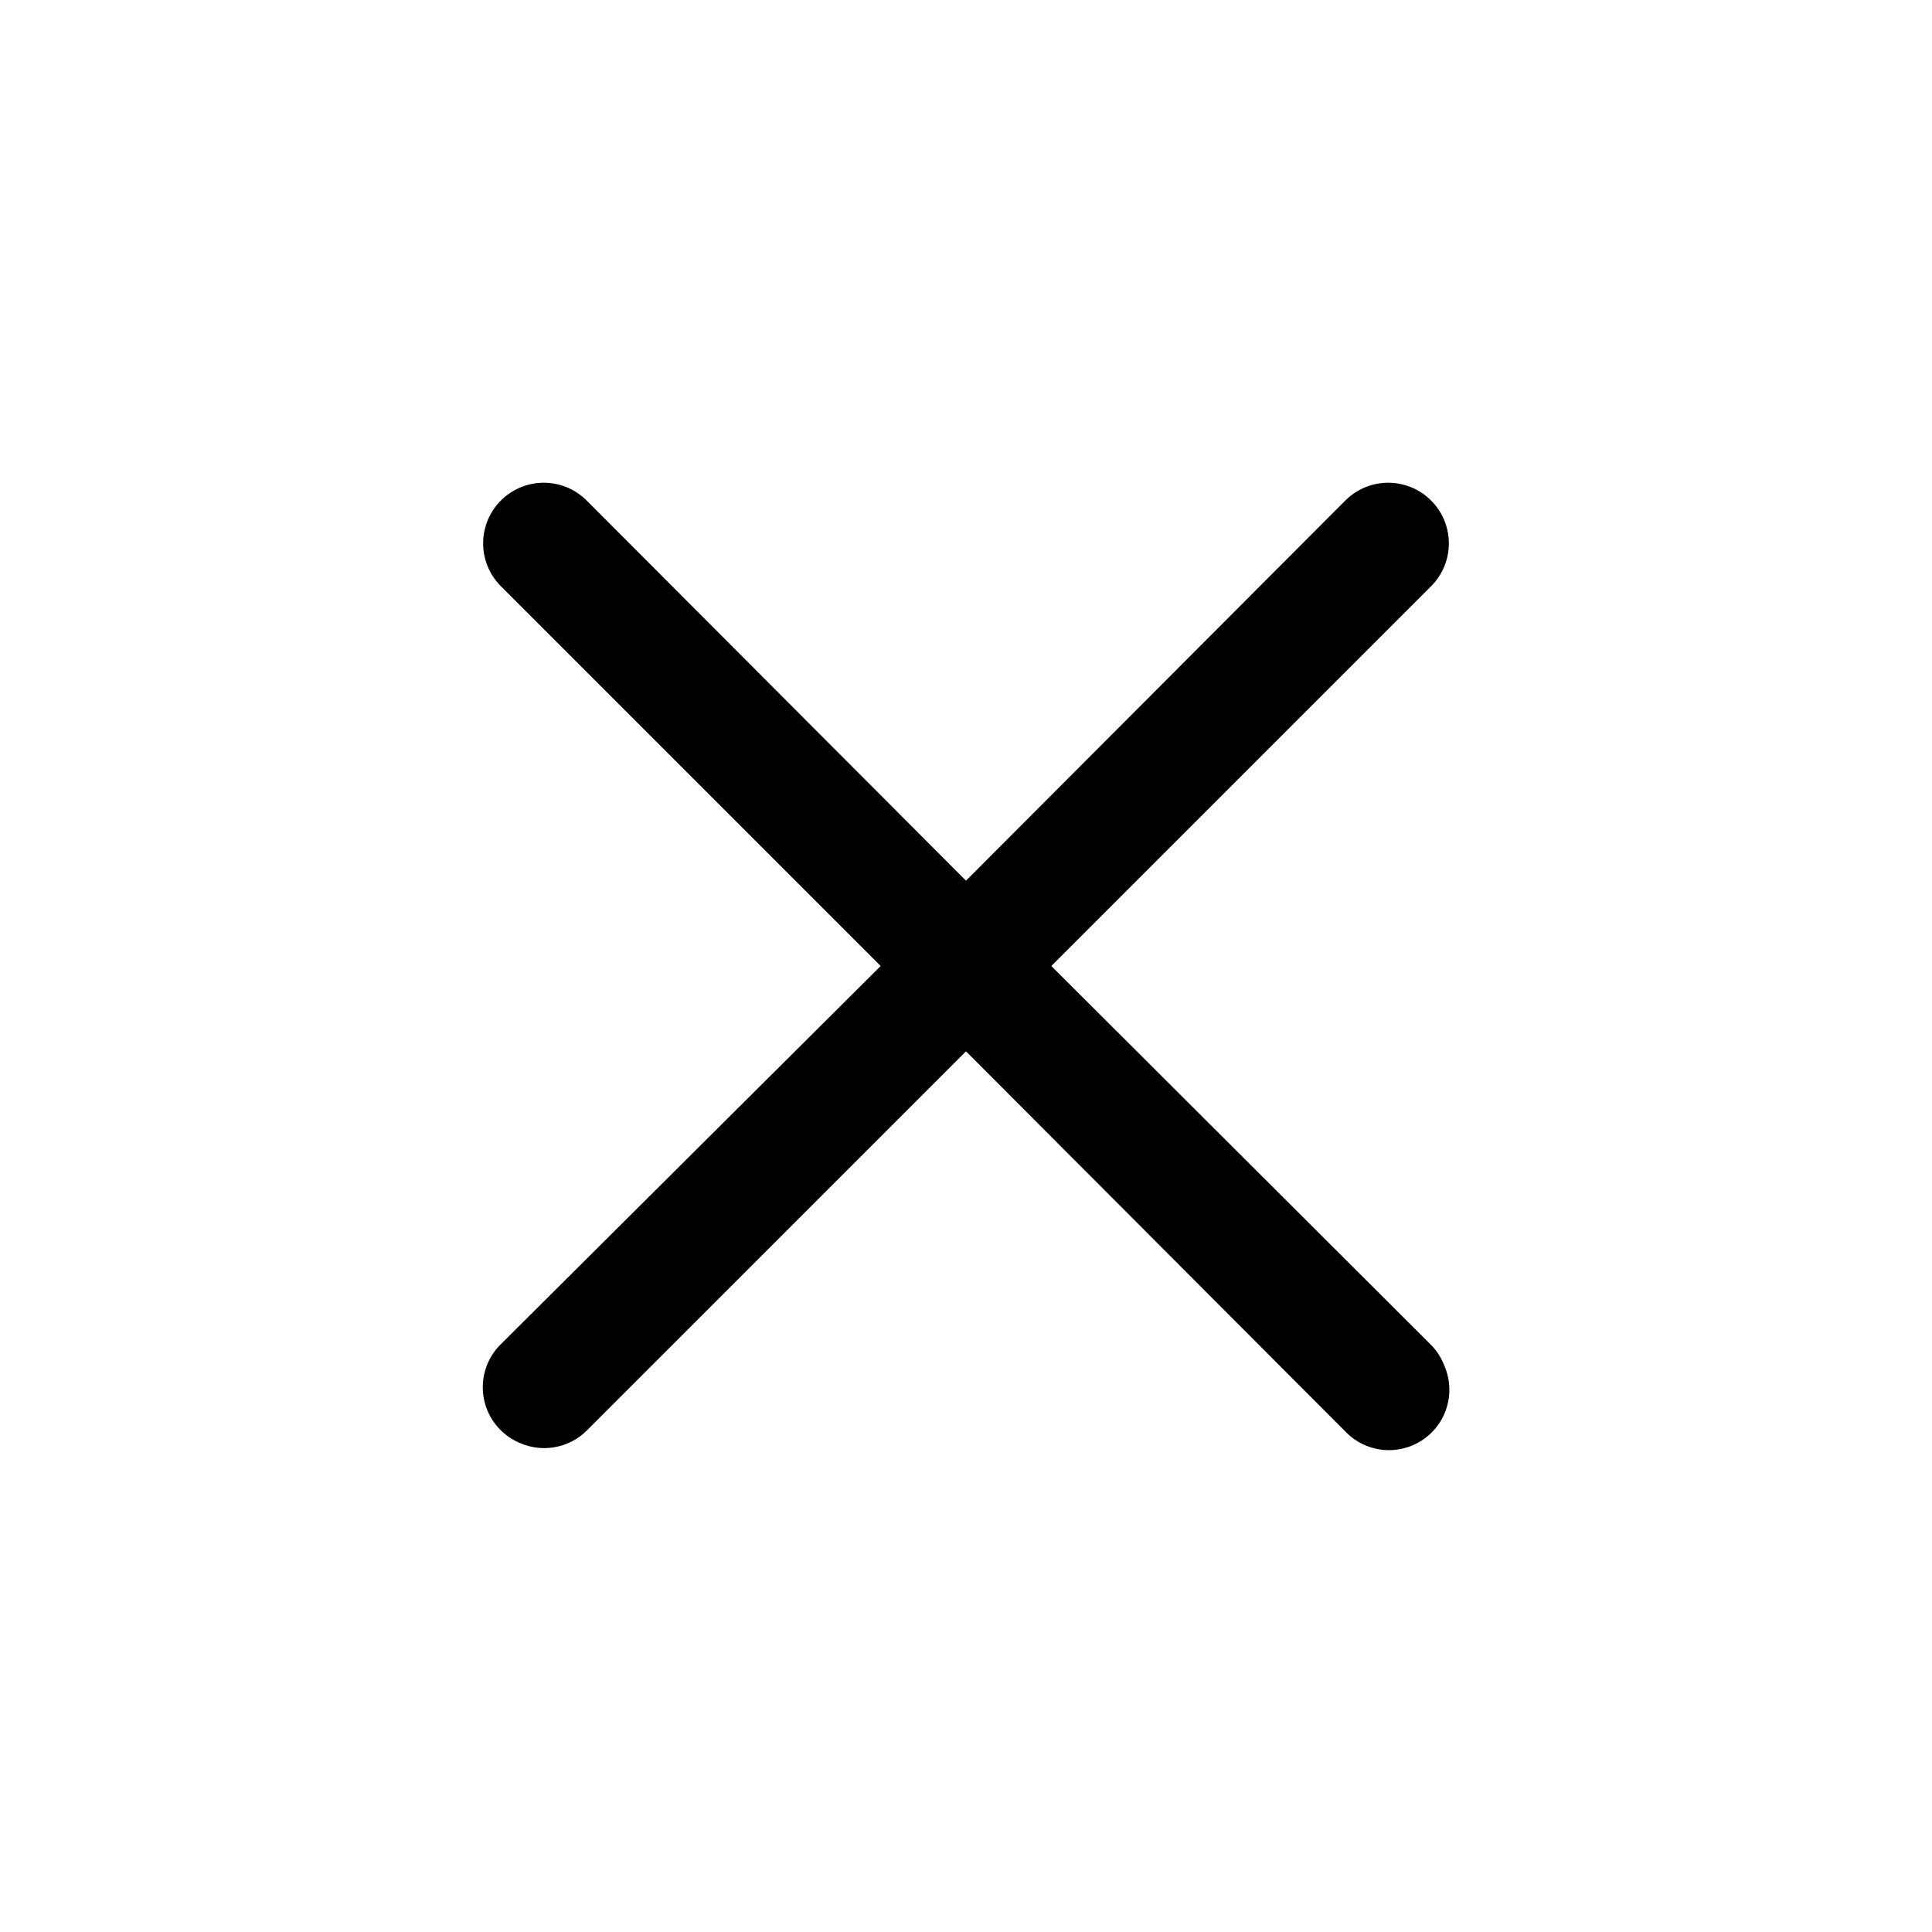 <svg xmlns="http://www.w3.org/2000/svg" width="24" height="24">
  <path d="m13.06 12 4.72-4.72a.75.75 0 0 0-1.07-1.06L12 10.94 7.29 6.22a.75.75 0 1 0-1.07 1.06L10.94 12 6.22 16.7a.75.75 0 0 0 .25 1.23.75.75 0 0 0 .82-.16L12 13.06l4.71 4.72a.75.75 0 0 0 1.23-.82.75.75 0 0 0-.16-.25L13.06 12Z"/>
</svg>
